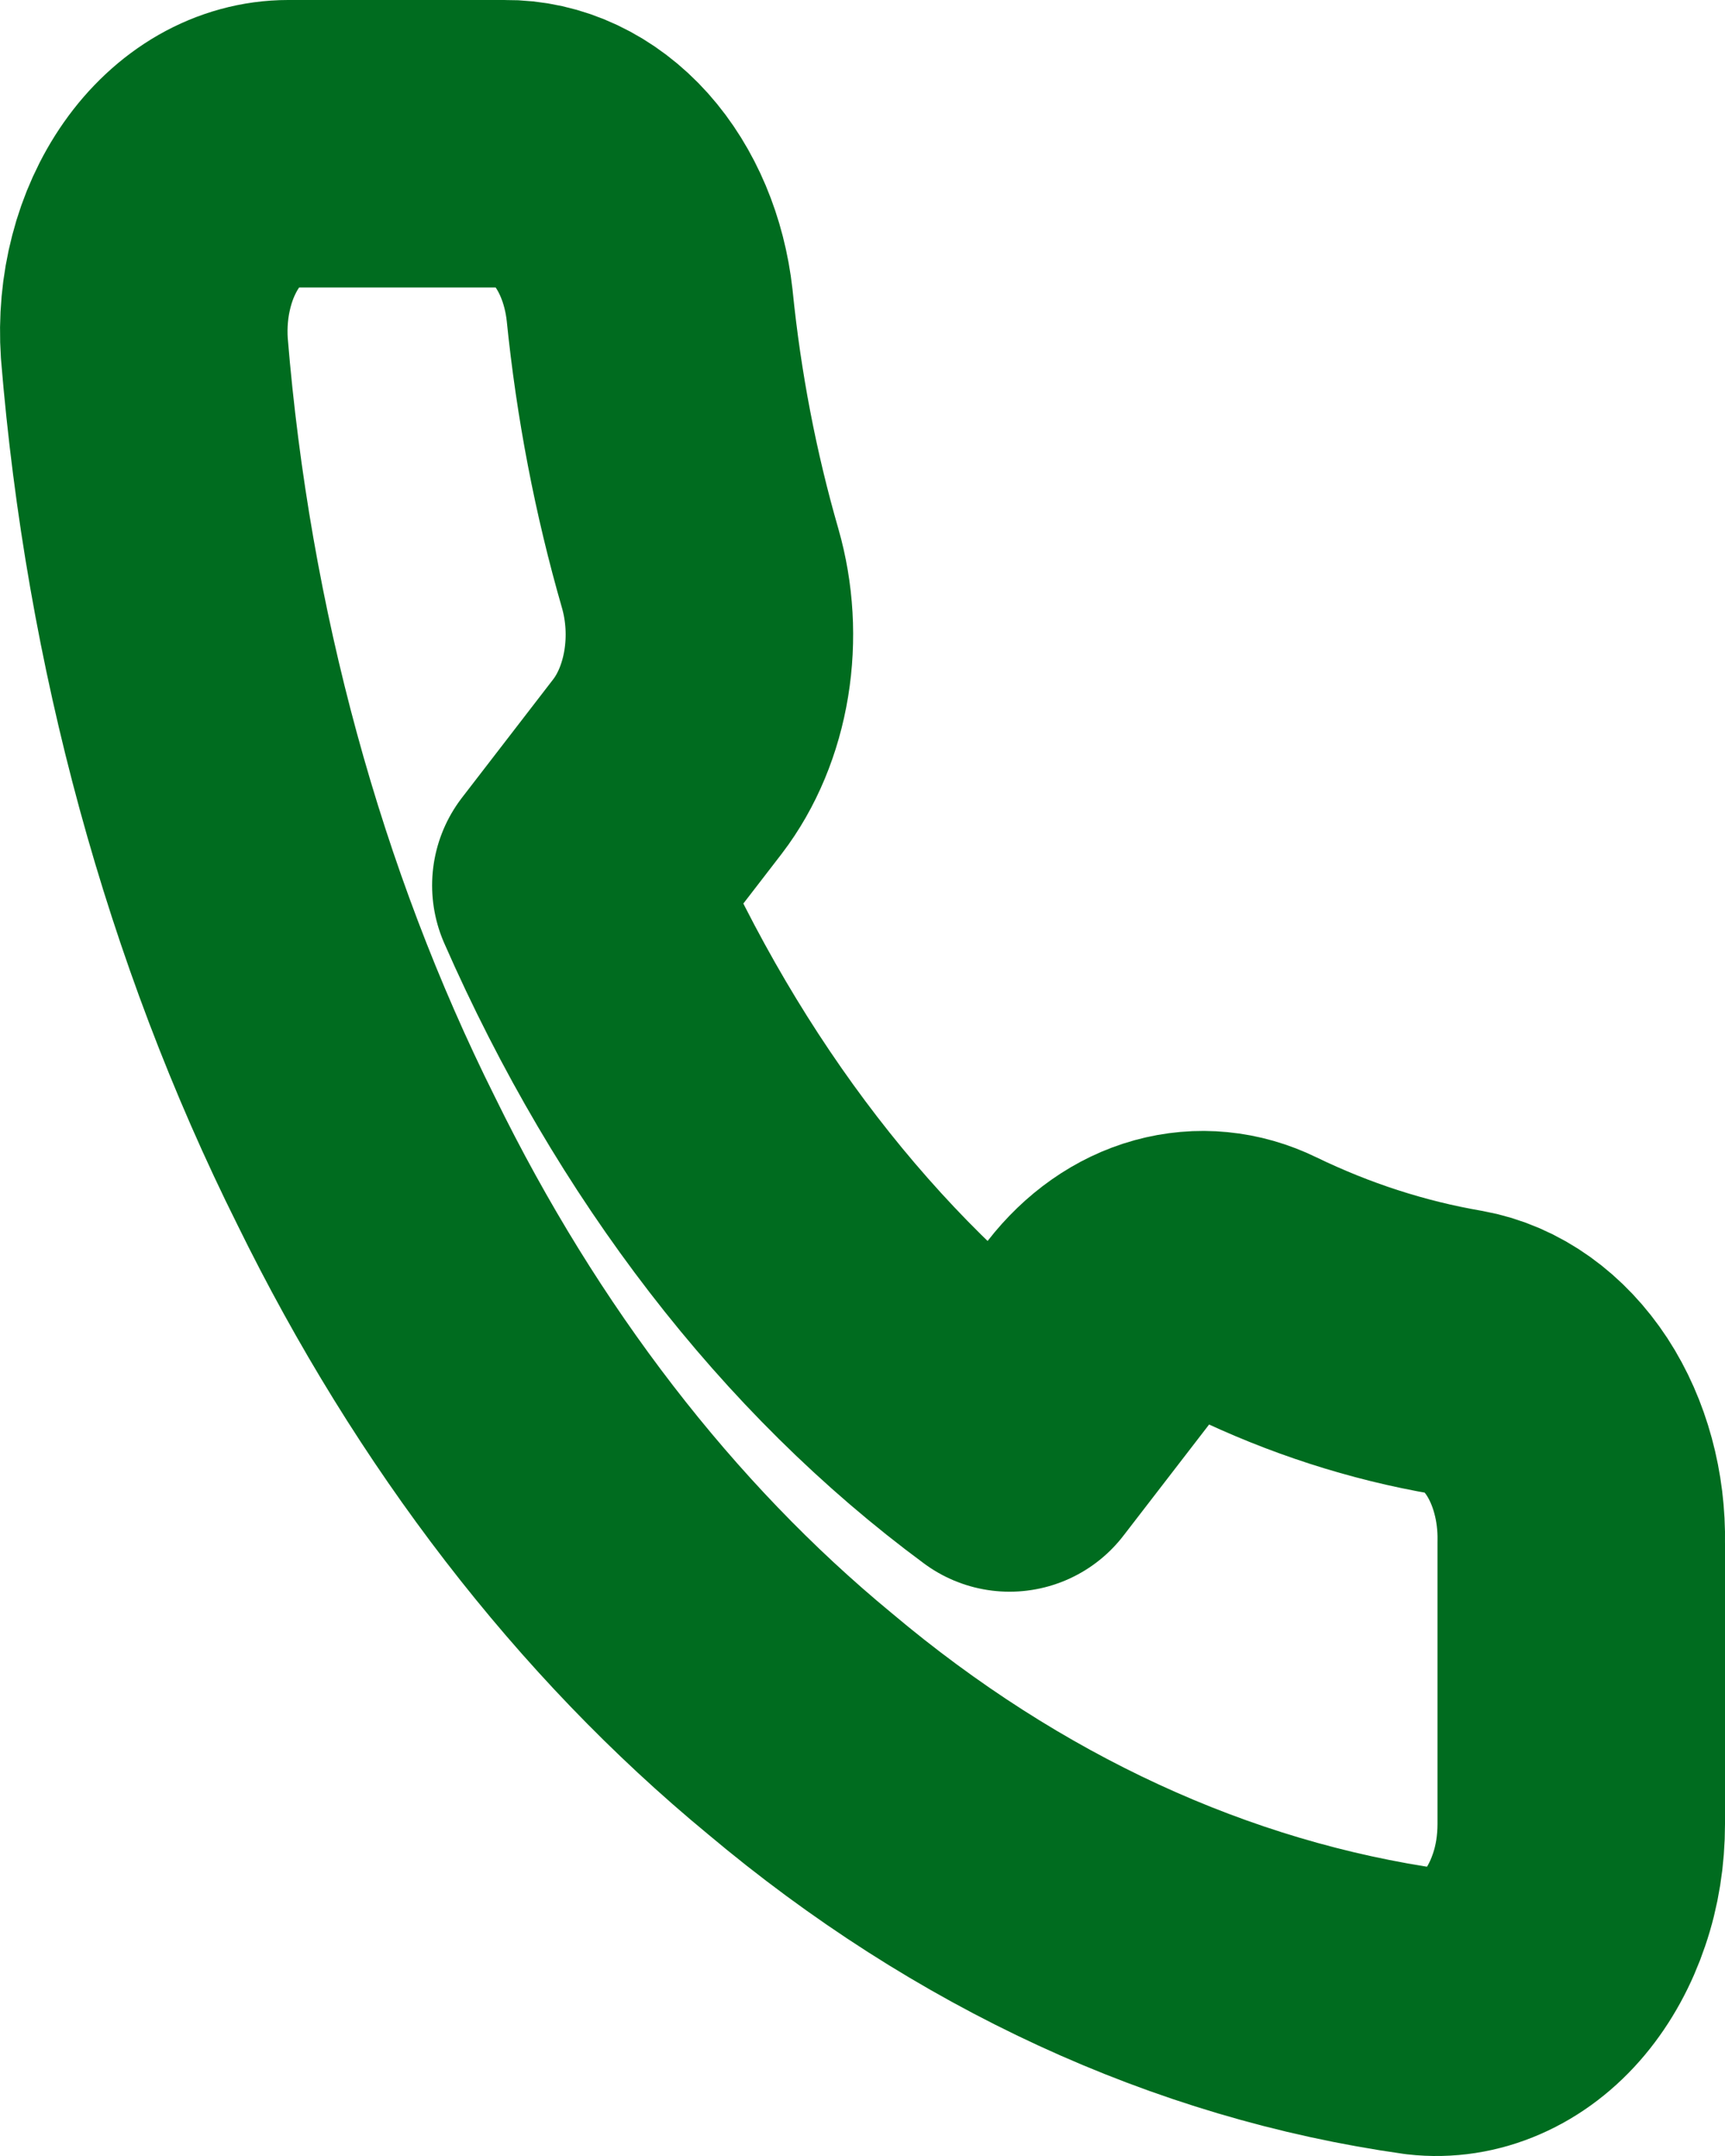 <svg width="12" height="15" viewBox="0 0 12 15" fill="none" xmlns="http://www.w3.org/2000/svg">
    <path d="M11 10.733V12.69C11 12.872 10.972 13.052 10.915 13.218C10.859 13.384 10.777 13.534 10.674 13.657C10.571 13.78 10.449 13.873 10.316 13.931C10.184 13.989 10.043 14.011 9.904 13.995C8.356 13.777 6.87 13.091 5.564 11.992C4.35 10.991 3.32 9.654 2.548 8.078C1.698 6.376 1.169 4.439 1.004 2.422C0.992 2.242 1.008 2.06 1.053 1.888C1.097 1.717 1.169 1.559 1.263 1.425C1.357 1.291 1.472 1.184 1.599 1.111C1.727 1.038 1.865 1 2.005 1H3.513C3.757 0.997 3.994 1.109 4.179 1.315C4.364 1.522 4.484 1.809 4.519 2.122C4.582 2.748 4.7 3.363 4.871 3.955C4.938 4.189 4.953 4.442 4.913 4.686C4.873 4.93 4.78 5.154 4.644 5.332L4.006 6.16C4.722 7.793 5.764 9.145 7.023 10.074L7.661 9.246C7.798 9.07 7.97 8.949 8.158 8.897C8.346 8.845 8.542 8.864 8.722 8.952C9.178 9.173 9.652 9.326 10.135 9.409C10.379 9.453 10.602 9.613 10.762 9.857C10.921 10.101 11.006 10.413 11 10.733Z" stroke="#006C1F" stroke-width="2" stroke-linecap="round" stroke-linejoin="round" />
</svg>